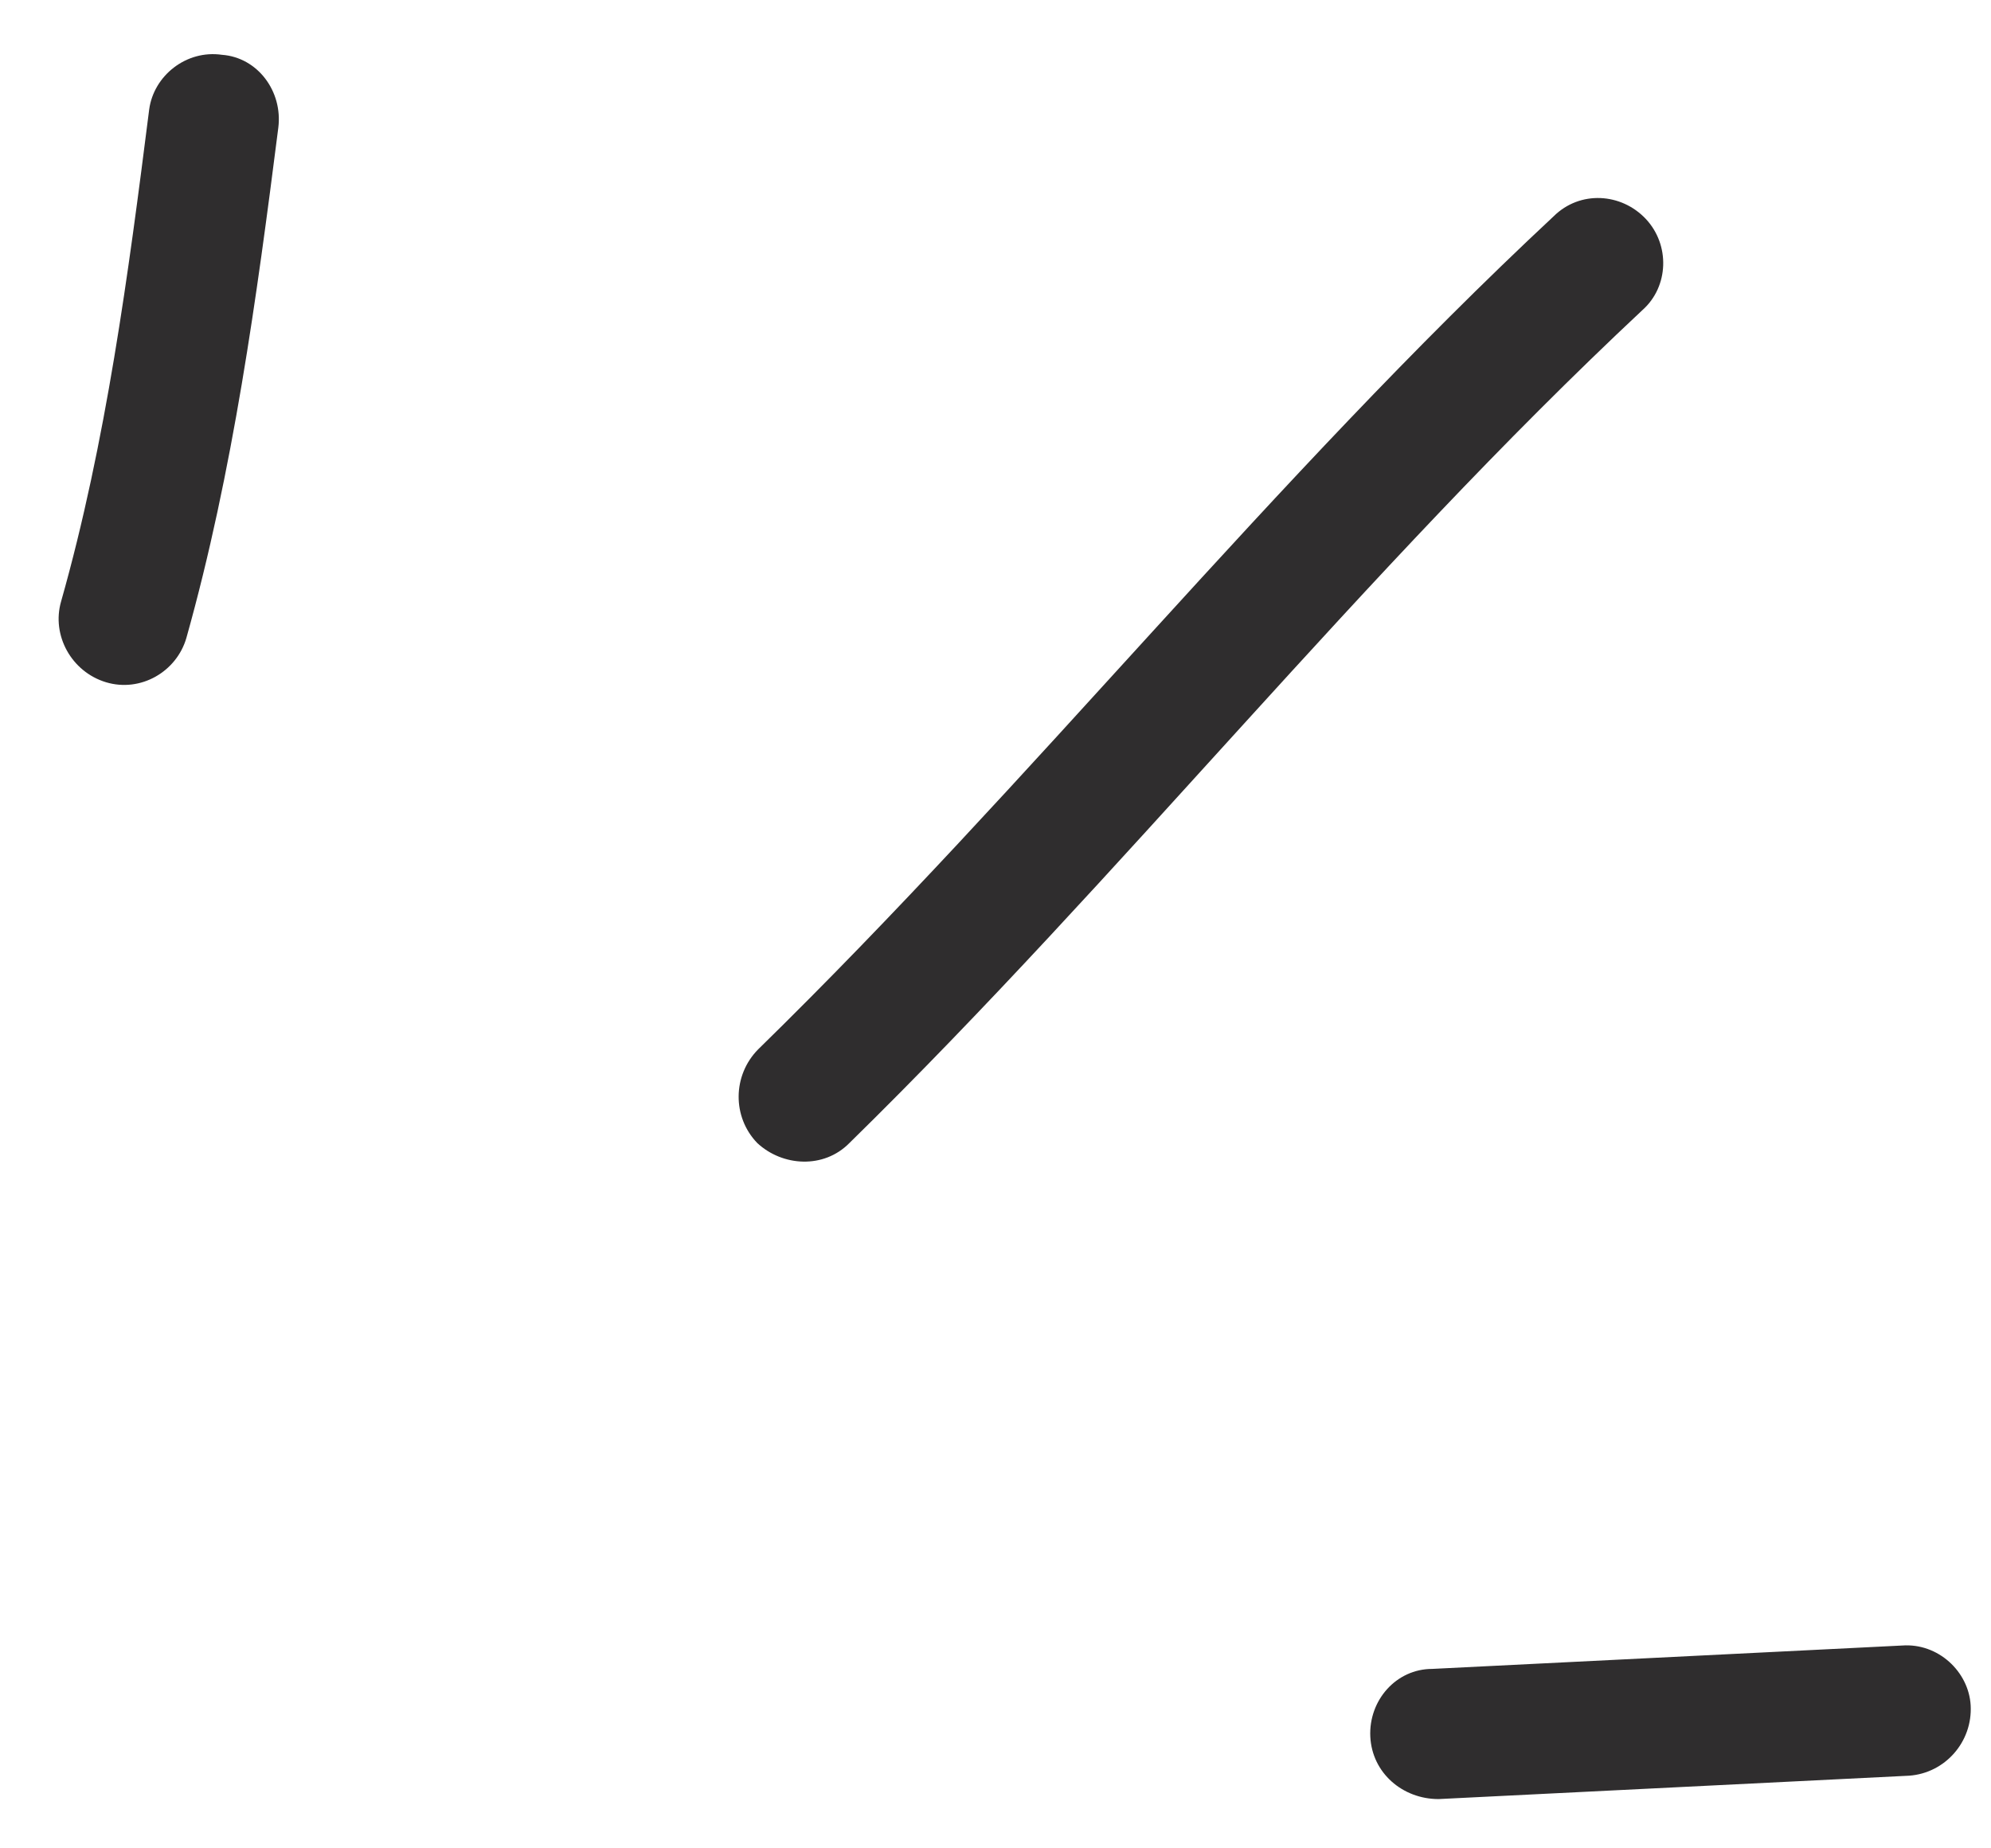 <svg width="28" height="26" viewBox="0 0 28 26" fill="none" xmlns="http://www.w3.org/2000/svg">
<path fill-rule="evenodd" clip-rule="evenodd" d="M2.621 8.974C3.279 6.63 3.611 4.177 3.914 1.796C3.978 1.284 3.623 0.808 3.122 0.771C2.62 0.698 2.162 1.064 2.098 1.54C1.806 3.847 1.492 6.227 0.859 8.461C0.722 8.937 1.005 9.45 1.491 9.597C1.977 9.743 2.483 9.45 2.621 8.974Z" fill="#2F2D2E"/>
<path fill-rule="evenodd" clip-rule="evenodd" d="M11.945 16.079C15.794 12.307 19.148 8.059 23.1 4.36C23.469 4.031 23.489 3.445 23.145 3.079C22.8 2.713 22.22 2.676 21.85 3.042C17.887 6.741 14.522 10.989 10.662 14.761C10.301 15.127 10.296 15.713 10.65 16.079C11.005 16.409 11.585 16.445 11.945 16.079Z" fill="#2F2D2E"/>
<path fill-rule="evenodd" clip-rule="evenodd" d="M26.751 23.147C24.547 23.257 22.344 23.366 20.141 23.476C19.636 23.476 19.247 23.916 19.271 24.429C19.296 24.941 19.726 25.307 20.231 25.307C22.438 25.197 24.644 25.088 26.85 24.978C27.355 24.941 27.742 24.502 27.714 23.989C27.687 23.513 27.255 23.11 26.751 23.147Z" fill="#2F2D2E"/>
</svg>
